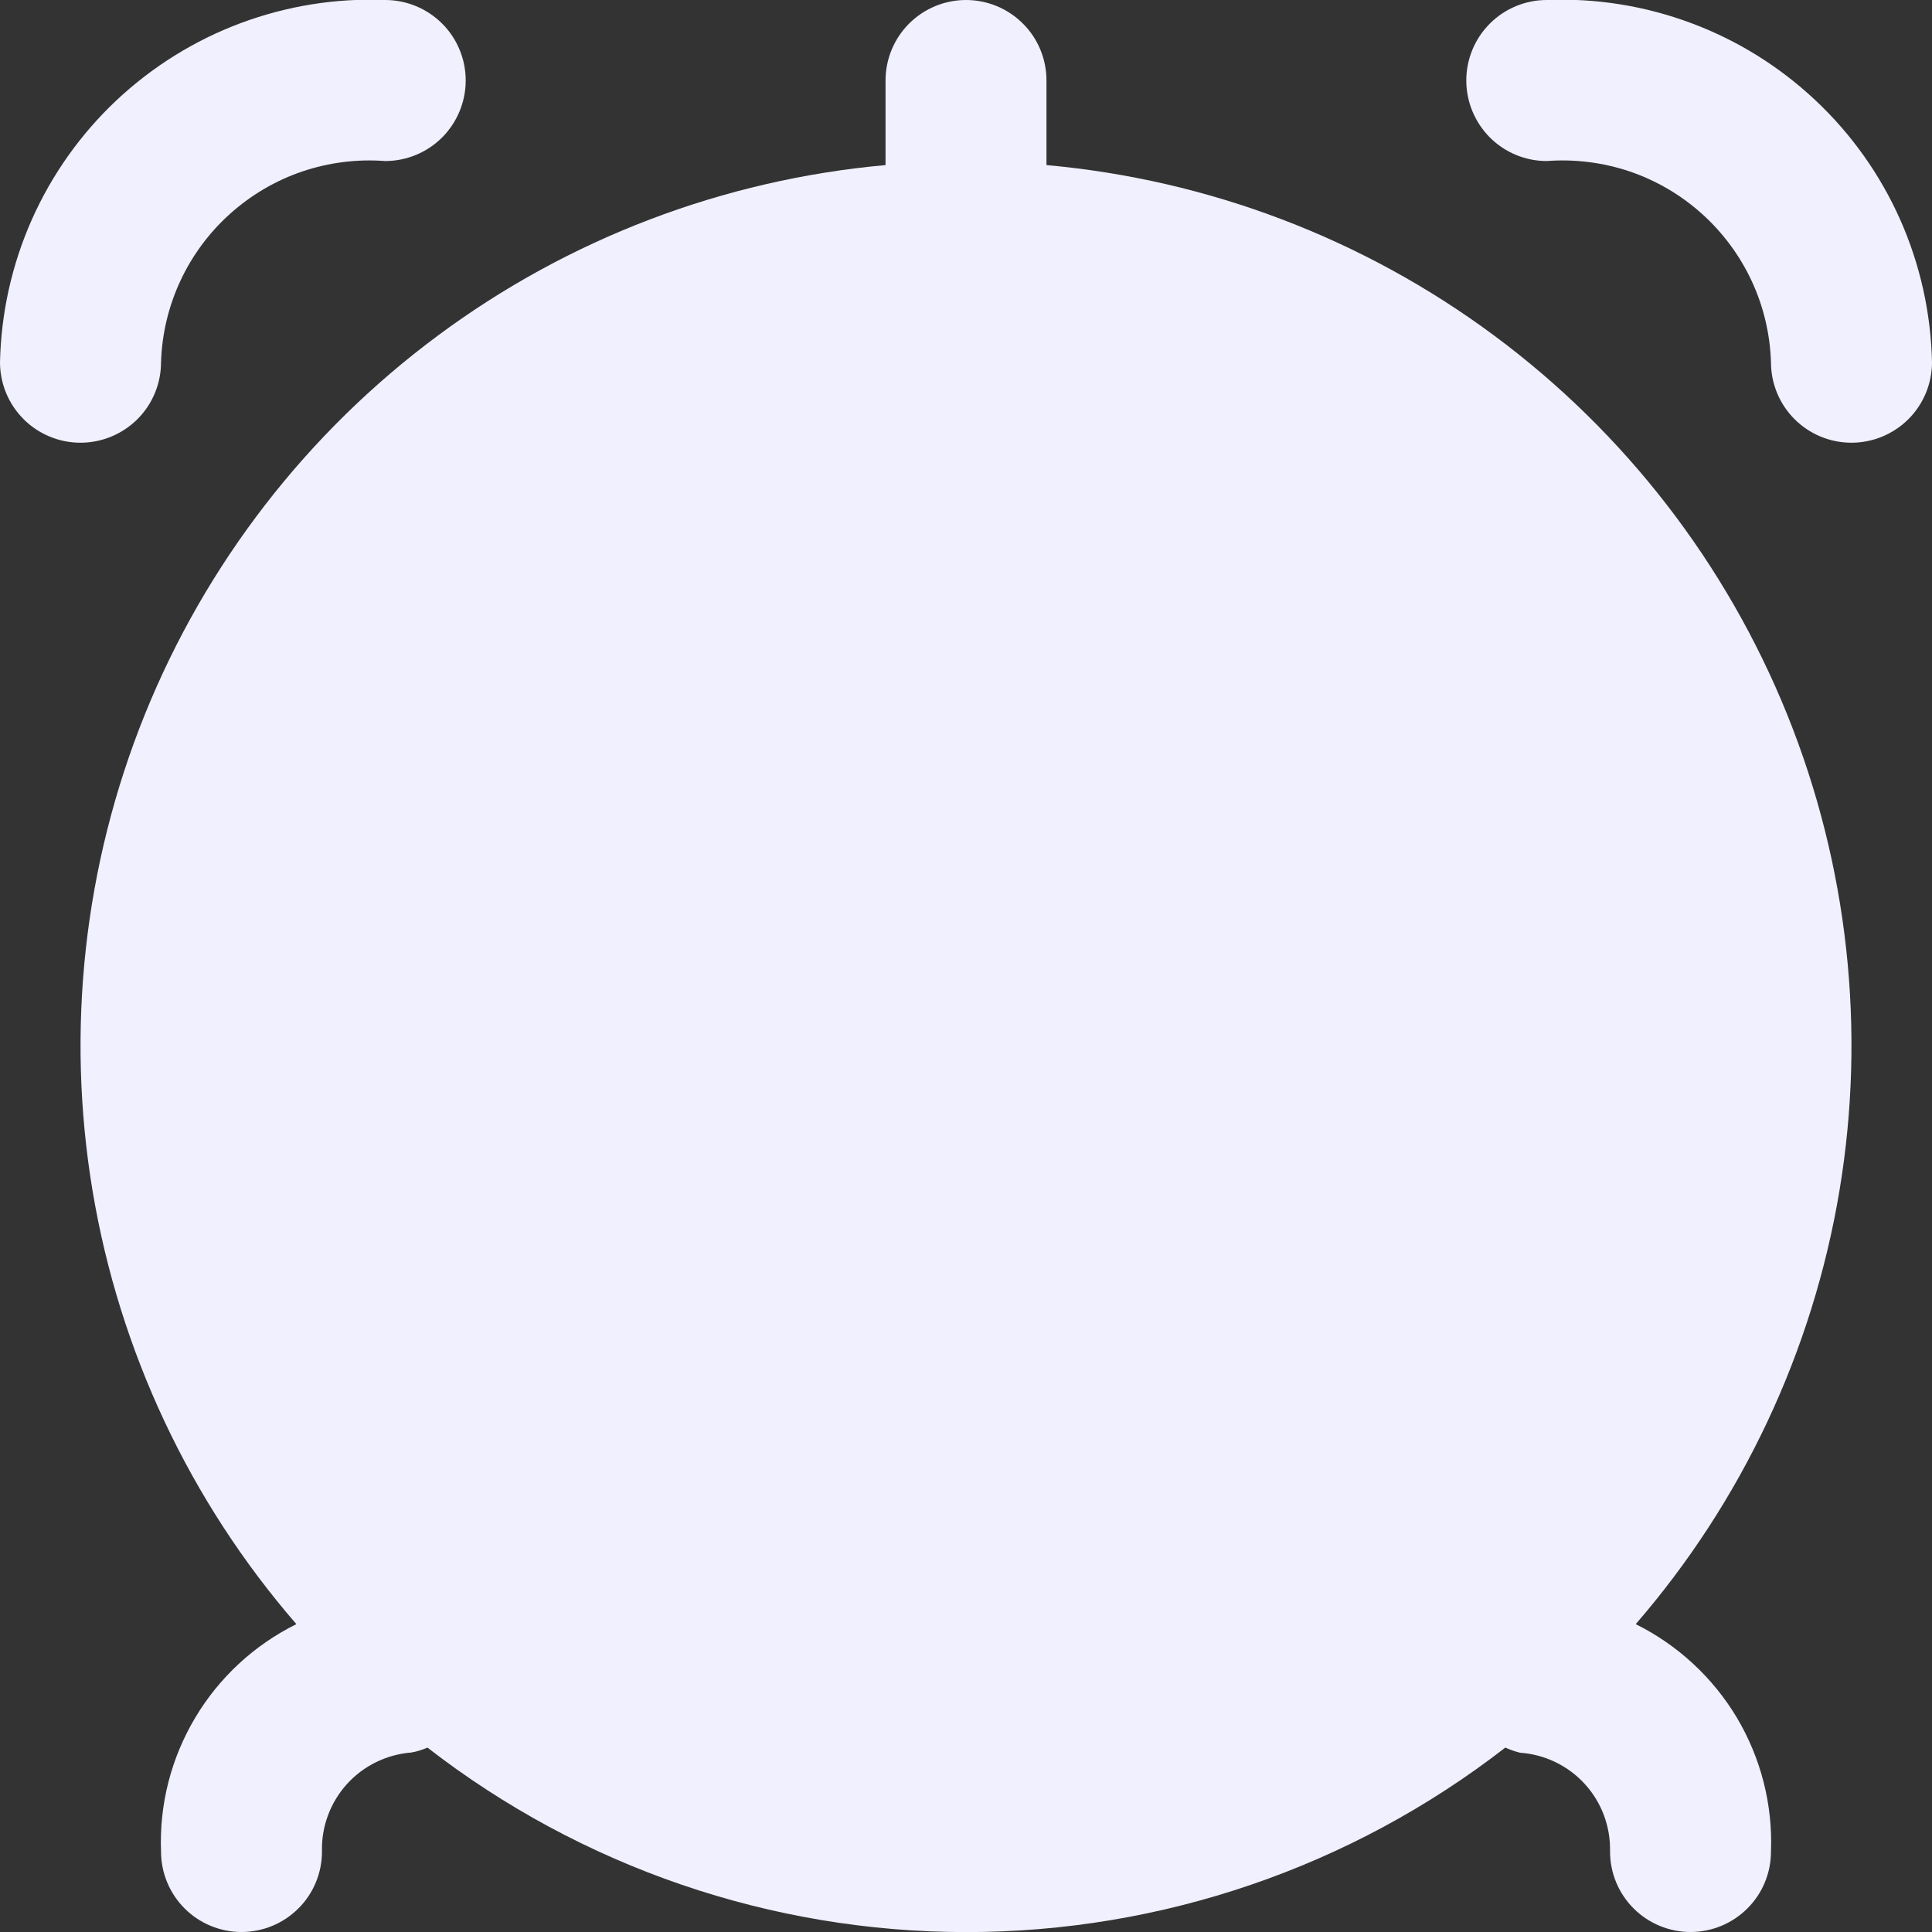 <svg width="20" height="20" viewBox="0 0 20 20" fill="none" xmlns="http://www.w3.org/2000/svg">
<rect x="0" y="0" width="20" height="20" fill="#333333" stroke="none"/>
<g clip-path="url(#clip0_217_1701)">
<path d="M10.833 1.709V0.833C10.833 0.612 10.746 0.4 10.589 0.244C10.433 0.088 10.221 0 10 0C9.779 0 9.567 0.088 9.411 0.244C9.255 0.4 9.167 0.612 9.167 0.833V1.709C7.489 1.86 5.885 2.47 4.533 3.474C3.18 4.477 2.13 5.835 1.499 7.397C0.869 8.958 0.681 10.664 0.958 12.326C1.235 13.987 1.965 15.54 3.068 16.813C2.632 17.029 2.268 17.366 2.02 17.783C1.771 18.201 1.648 18.681 1.667 19.167C1.667 19.388 1.755 19.6 1.911 19.756C2.067 19.912 2.279 20 2.5 20C2.721 20 2.933 19.912 3.089 19.756C3.246 19.6 3.333 19.388 3.333 19.167C3.326 18.91 3.419 18.66 3.591 18.469C3.763 18.279 4.002 18.162 4.258 18.142C4.316 18.132 4.372 18.114 4.425 18.091C6.021 19.329 7.984 20.001 10.004 20.001C12.024 20.001 13.987 19.329 15.583 18.091C15.632 18.113 15.683 18.131 15.735 18.144C15.992 18.162 16.233 18.278 16.406 18.468C16.58 18.659 16.673 18.909 16.667 19.167C16.667 19.388 16.755 19.6 16.911 19.756C17.067 19.912 17.279 20 17.5 20C17.721 20 17.933 19.912 18.089 19.756C18.246 19.6 18.333 19.388 18.333 19.167C18.352 18.681 18.229 18.201 17.981 17.783C17.732 17.366 17.368 17.029 16.933 16.813C18.035 15.54 18.765 13.987 19.042 12.326C19.319 10.664 19.131 8.958 18.501 7.397C17.87 5.835 16.82 4.477 15.468 3.474C14.115 2.47 12.511 1.86 10.833 1.709ZM2.5 10.833C2.5 9.35 2.94 7.9 3.764 6.667C4.588 5.433 5.759 4.472 7.13 3.904C8.5 3.337 10.008 3.188 11.463 3.477C12.918 3.767 14.255 4.481 15.303 5.53C16.352 6.579 17.067 7.915 17.356 9.37C17.645 10.825 17.497 12.333 16.929 13.704C16.361 15.074 15.4 16.245 14.167 17.069C12.934 17.893 11.483 18.333 10 18.333C8.012 18.331 6.105 17.54 4.699 16.134C3.293 14.728 2.502 12.822 2.5 10.833Z" fill="#F0F0FF"/>
<path d="M16.012 -3.8464e-05C15.791 -3.8464e-05 15.579 0.088 15.423 0.244C15.267 0.4 15.179 0.612 15.179 0.833C15.179 1.054 15.267 1.266 15.423 1.423C15.579 1.579 15.791 1.667 16.012 1.667C16.303 1.645 16.595 1.682 16.871 1.775C17.147 1.869 17.401 2.018 17.618 2.213C17.834 2.407 18.01 2.644 18.133 2.908C18.256 3.172 18.324 3.459 18.333 3.75C18.333 3.971 18.421 4.183 18.577 4.339C18.733 4.495 18.945 4.583 19.166 4.583C19.387 4.583 19.599 4.495 19.756 4.339C19.912 4.183 20 3.971 20 3.75C19.989 3.24 19.877 2.738 19.67 2.272C19.463 1.807 19.165 1.387 18.793 1.038C18.422 0.689 17.985 0.417 17.507 0.239C17.03 0.061 16.522 -0.021 16.012 -3.8464e-05V-3.8464e-05Z" fill="#F0F0FF"/>
<path d="M1.667 3.75C1.676 3.459 1.744 3.172 1.867 2.908C1.99 2.644 2.165 2.407 2.382 2.213C2.599 2.018 2.853 1.869 3.129 1.775C3.405 1.682 3.697 1.645 3.987 1.667C4.209 1.667 4.42 1.579 4.577 1.423C4.733 1.266 4.821 1.054 4.821 0.833C4.821 0.612 4.733 0.4 4.577 0.244C4.42 0.088 4.209 -3.8464e-05 3.987 -3.8464e-05C3.478 -0.021 2.97 0.061 2.492 0.239C2.015 0.417 1.578 0.689 1.206 1.038C0.835 1.387 0.537 1.807 0.33 2.272C0.123 2.738 0.011 3.24 0 3.75C0 3.971 0.088 4.183 0.244 4.339C0.4 4.495 0.612 4.583 0.833 4.583C1.054 4.583 1.266 4.495 1.423 4.339C1.579 4.183 1.667 3.971 1.667 3.75Z" fill="#F0F0FF"/>
<rect x="2.023" y="2.977" width="16" height="16" rx="8" transform="rotate(0.083 2.023 2.977)" fill="#F0F0FF"/>
<path d="M10.833 9.655V5.833C10.833 5.612 10.746 5.4 10.589 5.244C10.433 5.088 10.221 5 10 5C9.779 5 9.567 5.088 9.411 5.244C9.255 5.4 9.167 5.612 9.167 5.833V10C9.167 10.221 9.255 10.433 9.411 10.589L11.911 13.089C12.068 13.241 12.279 13.325 12.497 13.323C12.716 13.321 12.925 13.233 13.079 13.079C13.234 12.925 13.321 12.716 13.323 12.497C13.325 12.278 13.241 12.068 13.089 11.911L10.833 9.655Z" fill="#F0F0FF"/>
</g>
<defs>
<clipPath id="clip0_217_1701">
<rect width="20" height="20" fill="white"/>
</clipPath>
</defs>
</svg>
